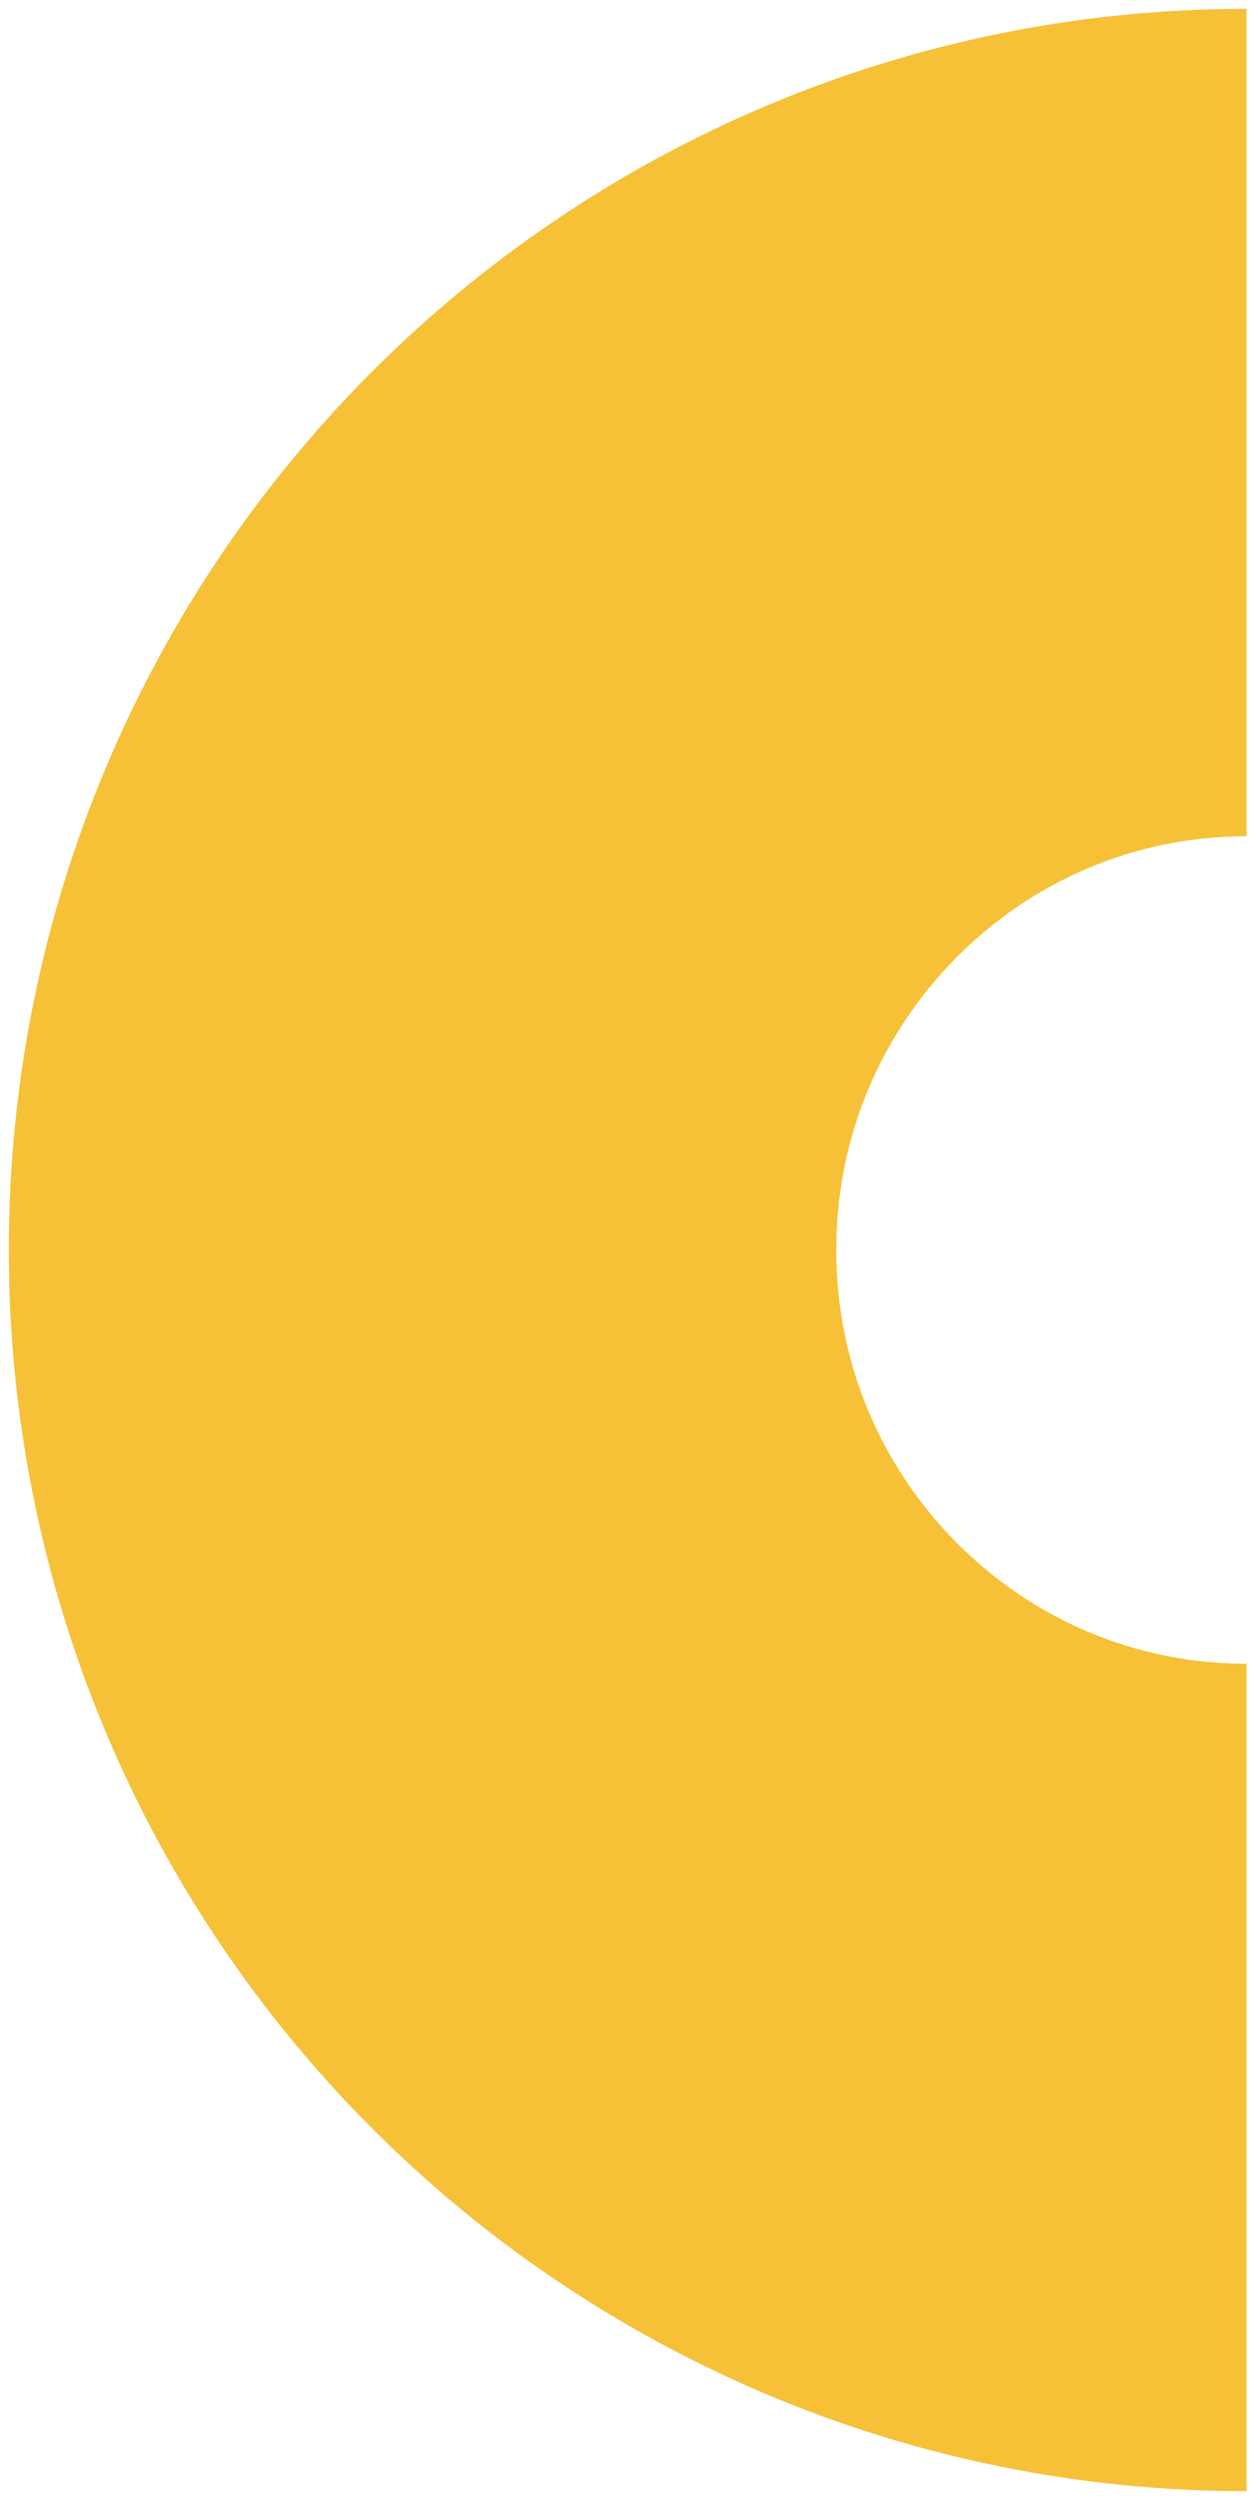 <svg width="71" height="142" viewBox="0 0 71 142" fill="none" xmlns="http://www.w3.org/2000/svg">
<path d="M70.805 24C44.955 24 24 45.043 24 71C24 96.957 44.955 118 70.805 118" stroke="#F6C137" stroke-width="47"/>
</svg>
